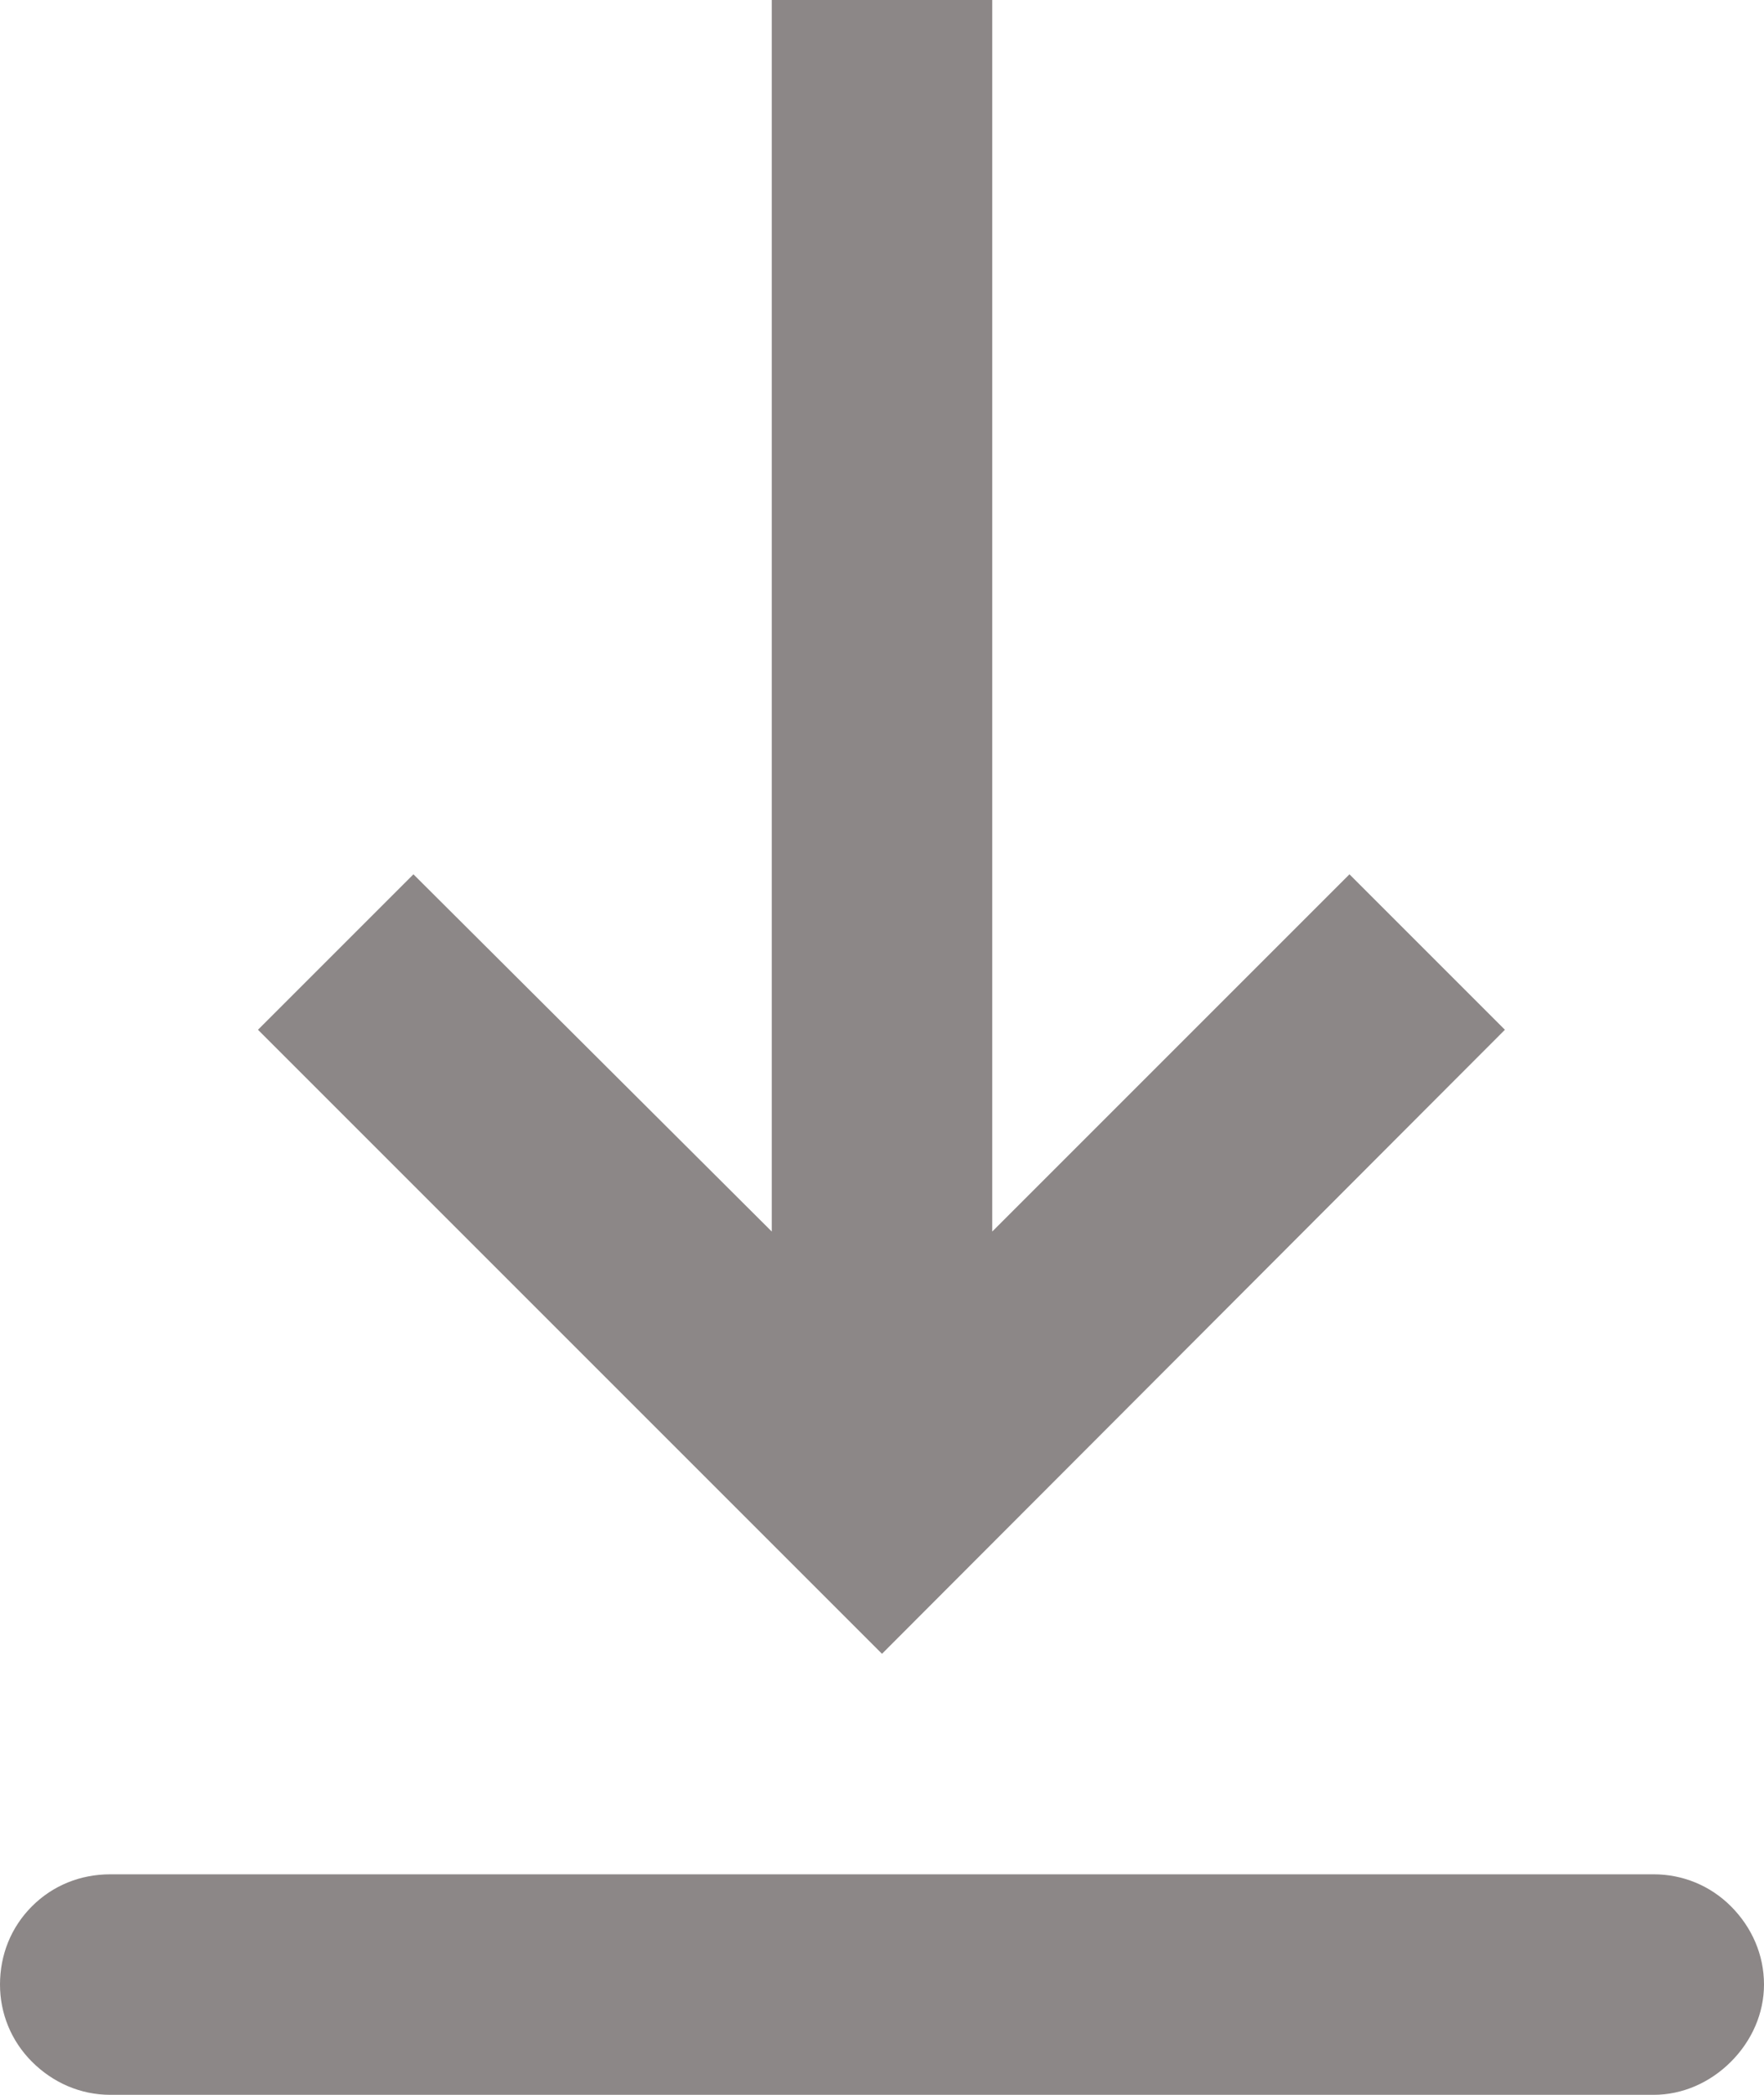 <svg width="16" height="19" viewBox="0 0 16 19" fill="none" xmlns="http://www.w3.org/2000/svg" xmlns:xlink="http://www.w3.org/1999/xlink">
	<desc>
			Created with Pixso.
	</desc>
	<defs/>
	<path id="Vector" d="M1 17L15 17C15.26 17 15.51 17.1 15.7 17.29C15.89 17.48 16 17.73 16 18C16 18.26 15.89 18.51 15.7 18.7C15.51 18.89 15.26 19 15 19L1 19C0.73 19 0.48 18.89 0.29 18.7C0.1 18.51 0 18.26 0 18C0 17.73 0.1 17.48 0.29 17.29C0.48 17.1 0.73 17 1 17ZM9 11.17L12.24 7.93L13.65 9.34L8 15L2.34 9.34L3.75 7.93L7 11.17L7 0L9 0L9 11.17Z" fill="#8C8787" fill-opacity="1" fill-rule="evenodd"/>
</svg>
